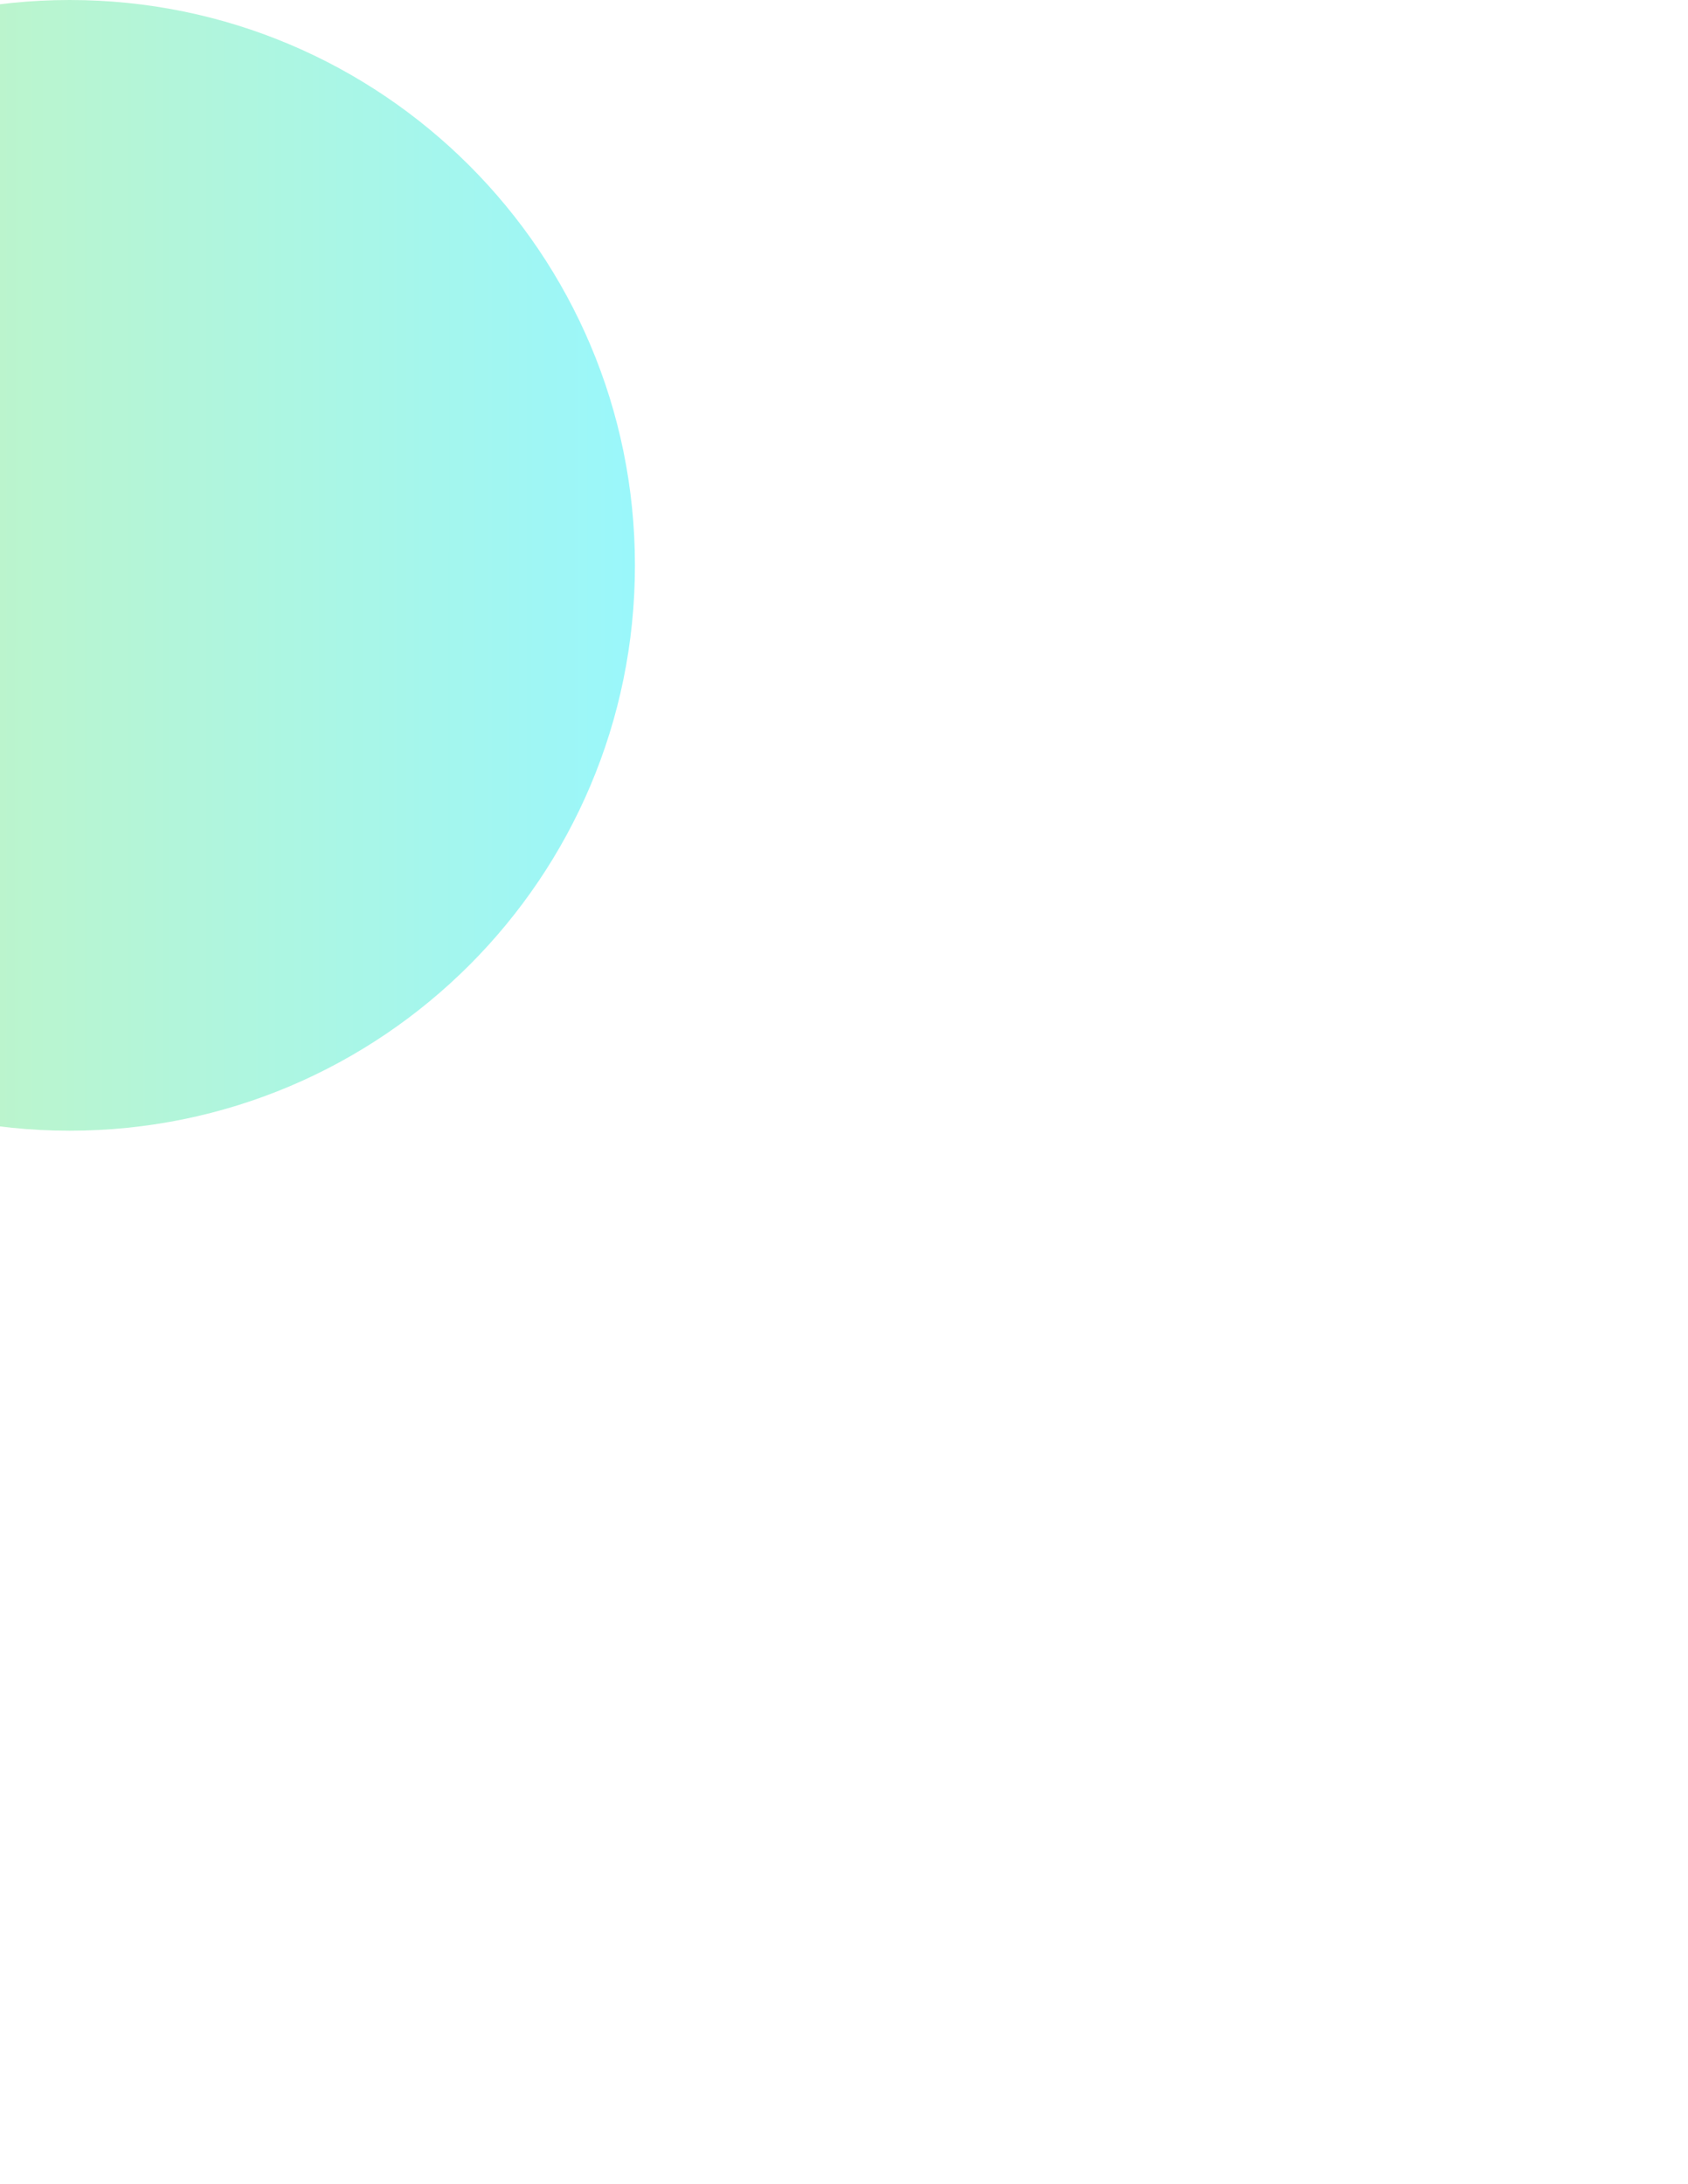 <svg width="109" height="141" viewBox="0 0 109 141" fill="none" xmlns="http://www.w3.org/2000/svg">
<g opacity="0.45" filter="url(#filter0_f_7944_10493)">
<path d="M41 36.5C41 56.658 24.658 73 4.5 73C-15.658 73 -32 56.658 -32 36.5C-32 16.342 -15.658 0 4.5 0C24.658 0 41 16.342 41 36.5Z" fill="url(#paint0_linear_7944_10493)"/>
</g>
<defs>
<filter id="filter0_f_7944_10493" x="-100" y="-68" width="209" height="209" filterUnits="userSpaceOnUse" color-interpolation-filters="sRGB">
<feFlood flood-opacity="0" result="BackgroundImageFix"/>
<feBlend mode="normal" in="SourceGraphic" in2="BackgroundImageFix" result="shape"/>
<feGaussianBlur stdDeviation="34" result="effect1_foregroundBlur_7944_10493"/>
</filter>
<linearGradient id="paint0_linear_7944_10493" x1="-31.761" y1="44.543" x2="41.002" y2="44.556" gradientUnits="userSpaceOnUse">
<stop stop-color="#A1E342"/>
<stop offset="1" stop-color="#1FEDF6"/>
</linearGradient>
</defs>
</svg>

